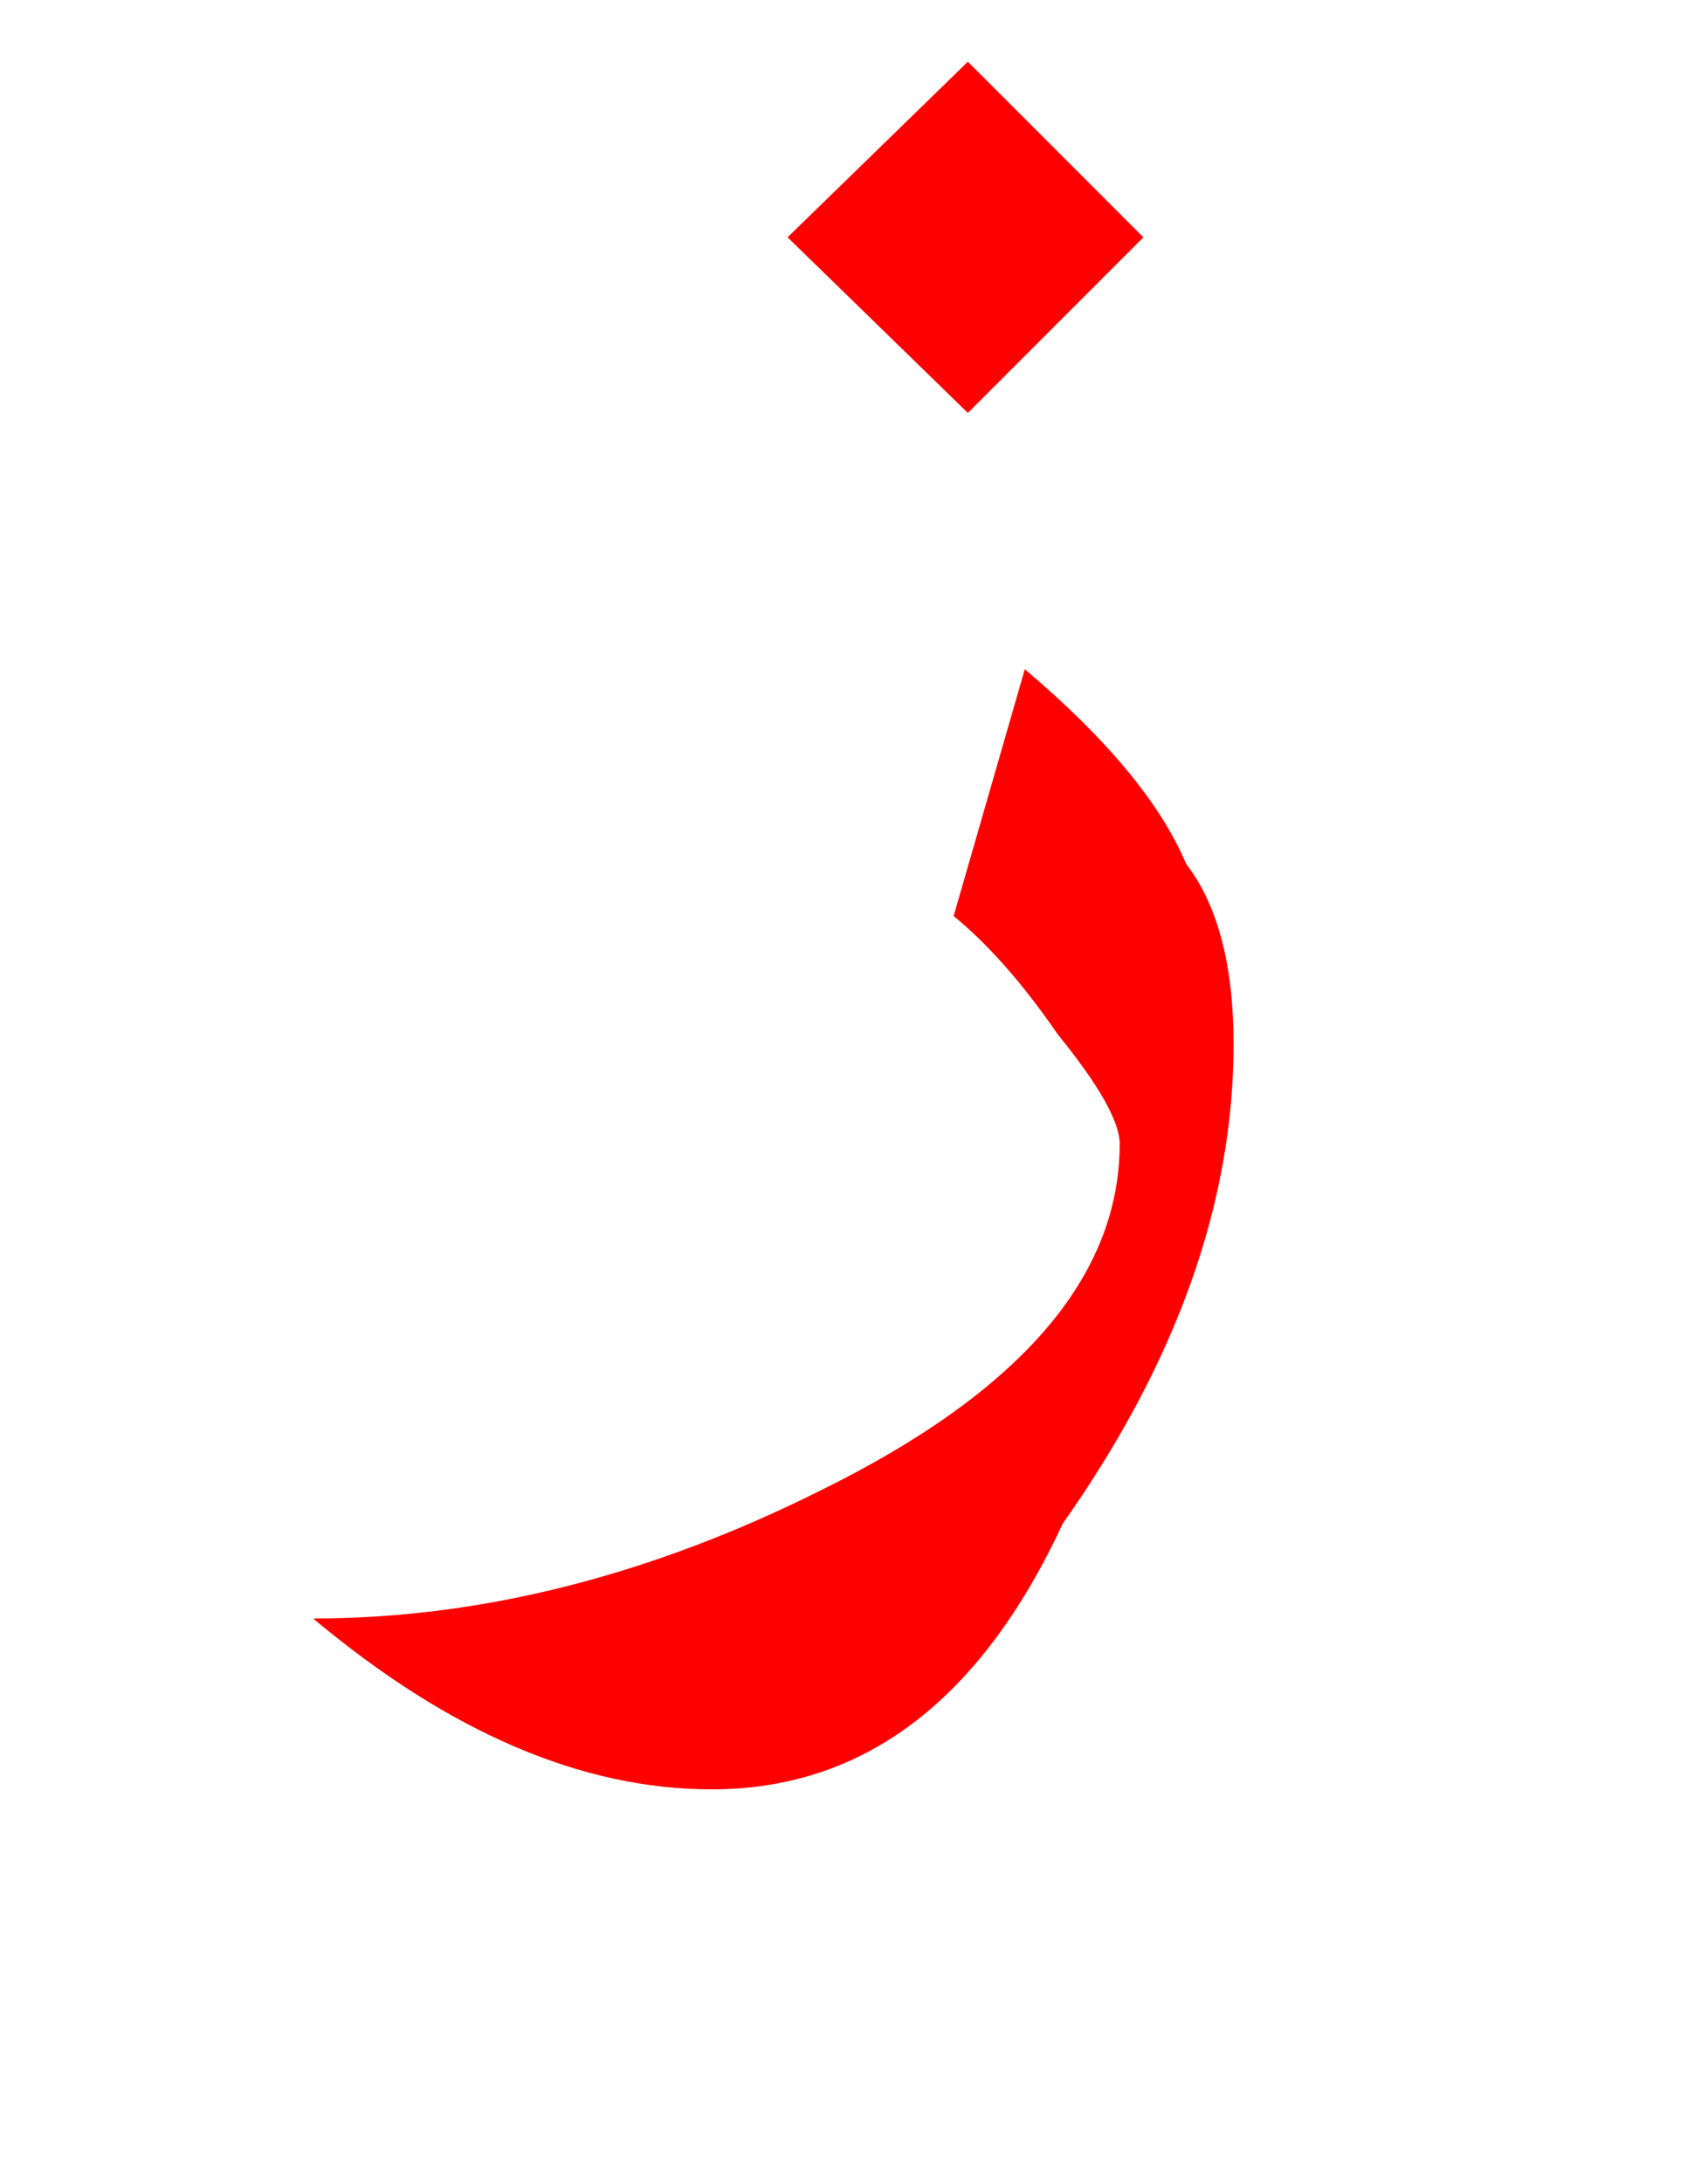 <?xml version="1.0" encoding="UTF-8" standalone="no"?><!DOCTYPE svg PUBLIC "-//W3C//DTD SVG 1.1//EN" "http://www.w3.org/Graphics/SVG/1.1/DTD/svg11.dtd"><svg width="100%" height="100%" viewBox="0 0 18 23" version="1.1" xmlns="http://www.w3.org/2000/svg" xmlns:xlink="http://www.w3.org/1999/xlink" xml:space="preserve" xmlns:serif="http://www.serif.com/" style="fill-rule:evenodd;clip-rule:evenodd;stroke-linejoin:round;stroke-miterlimit:2;"><path d="M8.65,15.7c-1.8,0.9 -3.583,1.35 -5.35,1.35c1.433,1.2 2.833,1.8 4.2,1.8c1.6,0 2.833,-0.933 3.7,-2.8c1.2,-1.7 1.8,-3.383 1.8,-5.05c0,-0.833 -0.167,-1.467 -0.5,-1.9c-0.267,-0.633 -0.833,-1.317 -1.7,-2.05l-0.75,2.6c0.367,0.3 0.733,0.717 1.1,1.25c0.433,0.533 0.65,0.917 0.65,1.15c-0,1.4 -1.05,2.617 -3.15,3.65Z" style="fill:#f00;"/><path d="M10.2,0.65l-1.9,1.85l1.9,1.85l1.85,-1.85l-1.85,-1.85Z" style="fill:#f00;"/></svg>
